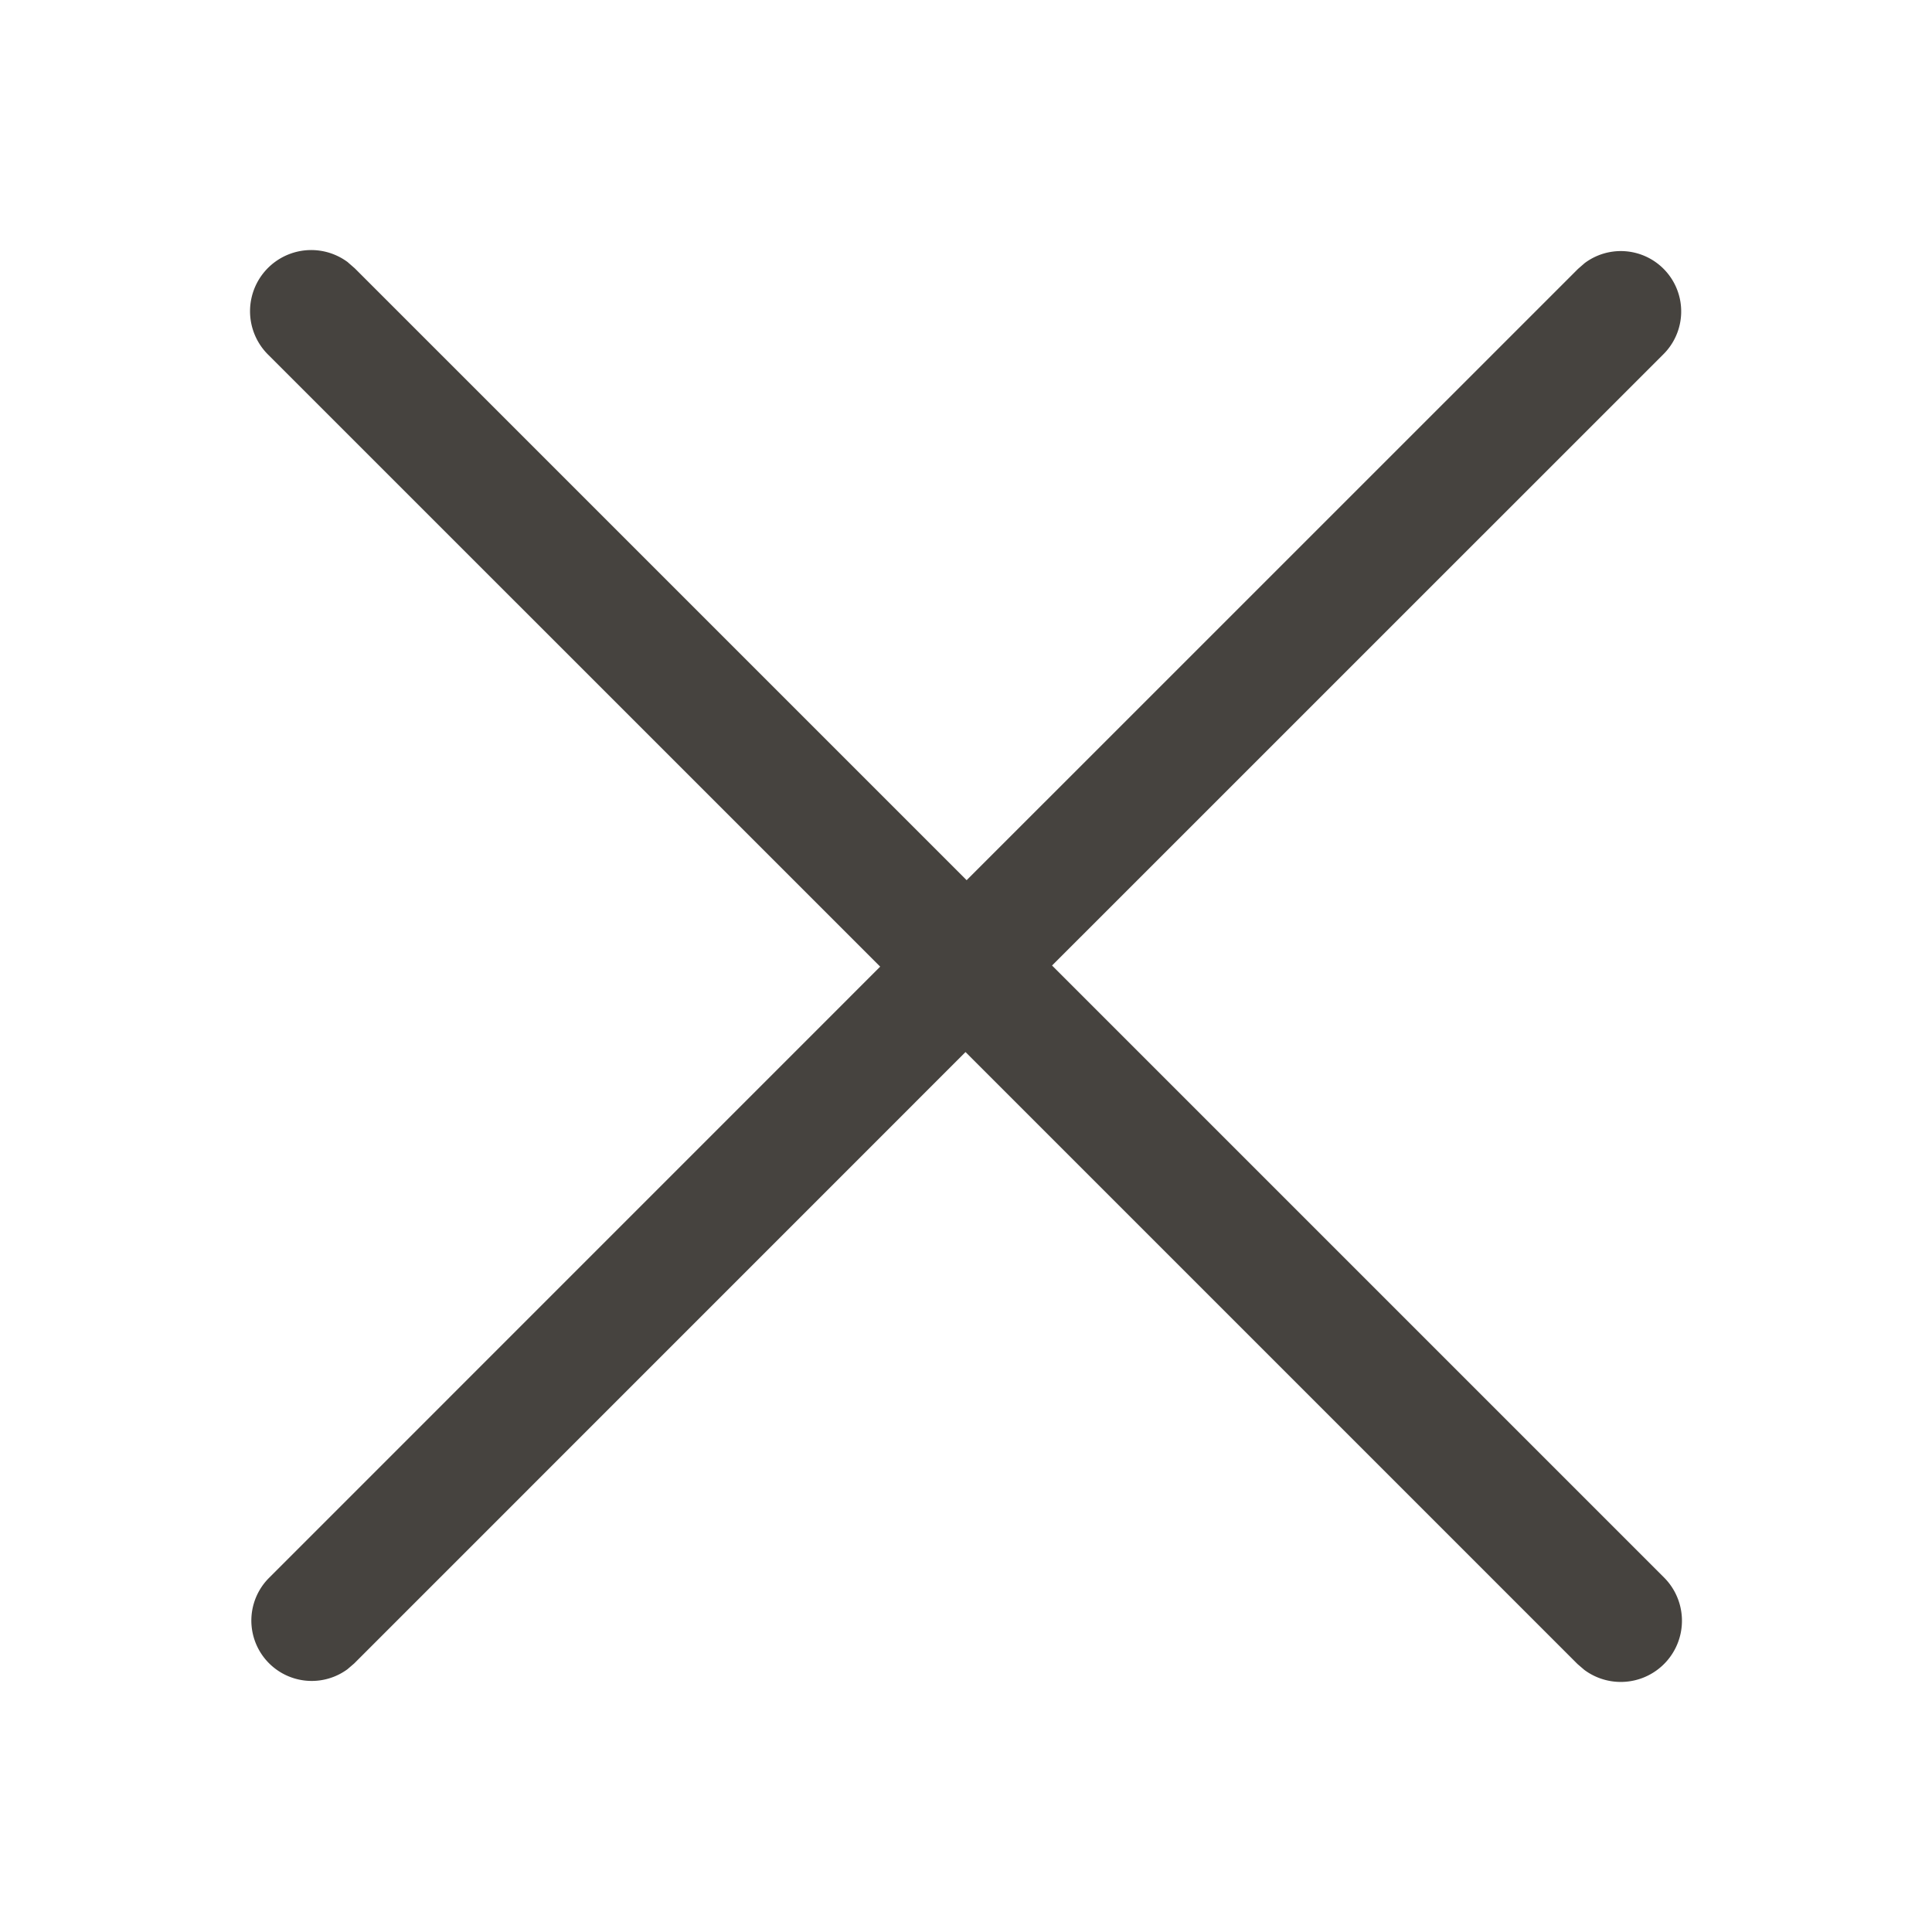 <svg width="24" height="24" viewBox="0 0 24 24" xmlns="http://www.w3.org/2000/svg">
    <path d="m4.322 3.259.085.074 7.601 7.601 7.595-7.594.084-.073a.75.75 0 0 1 .977 1.133l-7.595 7.594 7.602 7.602a.76.76 0 0 1-.99 1.148l-.085-.073-7.602-7.602L4.4 20.664l-.084.072a.75.75 0 0 1-.976-1.133l7.594-7.595-7.601-7.6a.76.76 0 0 1 .99-1.149z" fill="#46433F" fill-rule="nonzero"/>
</svg>

